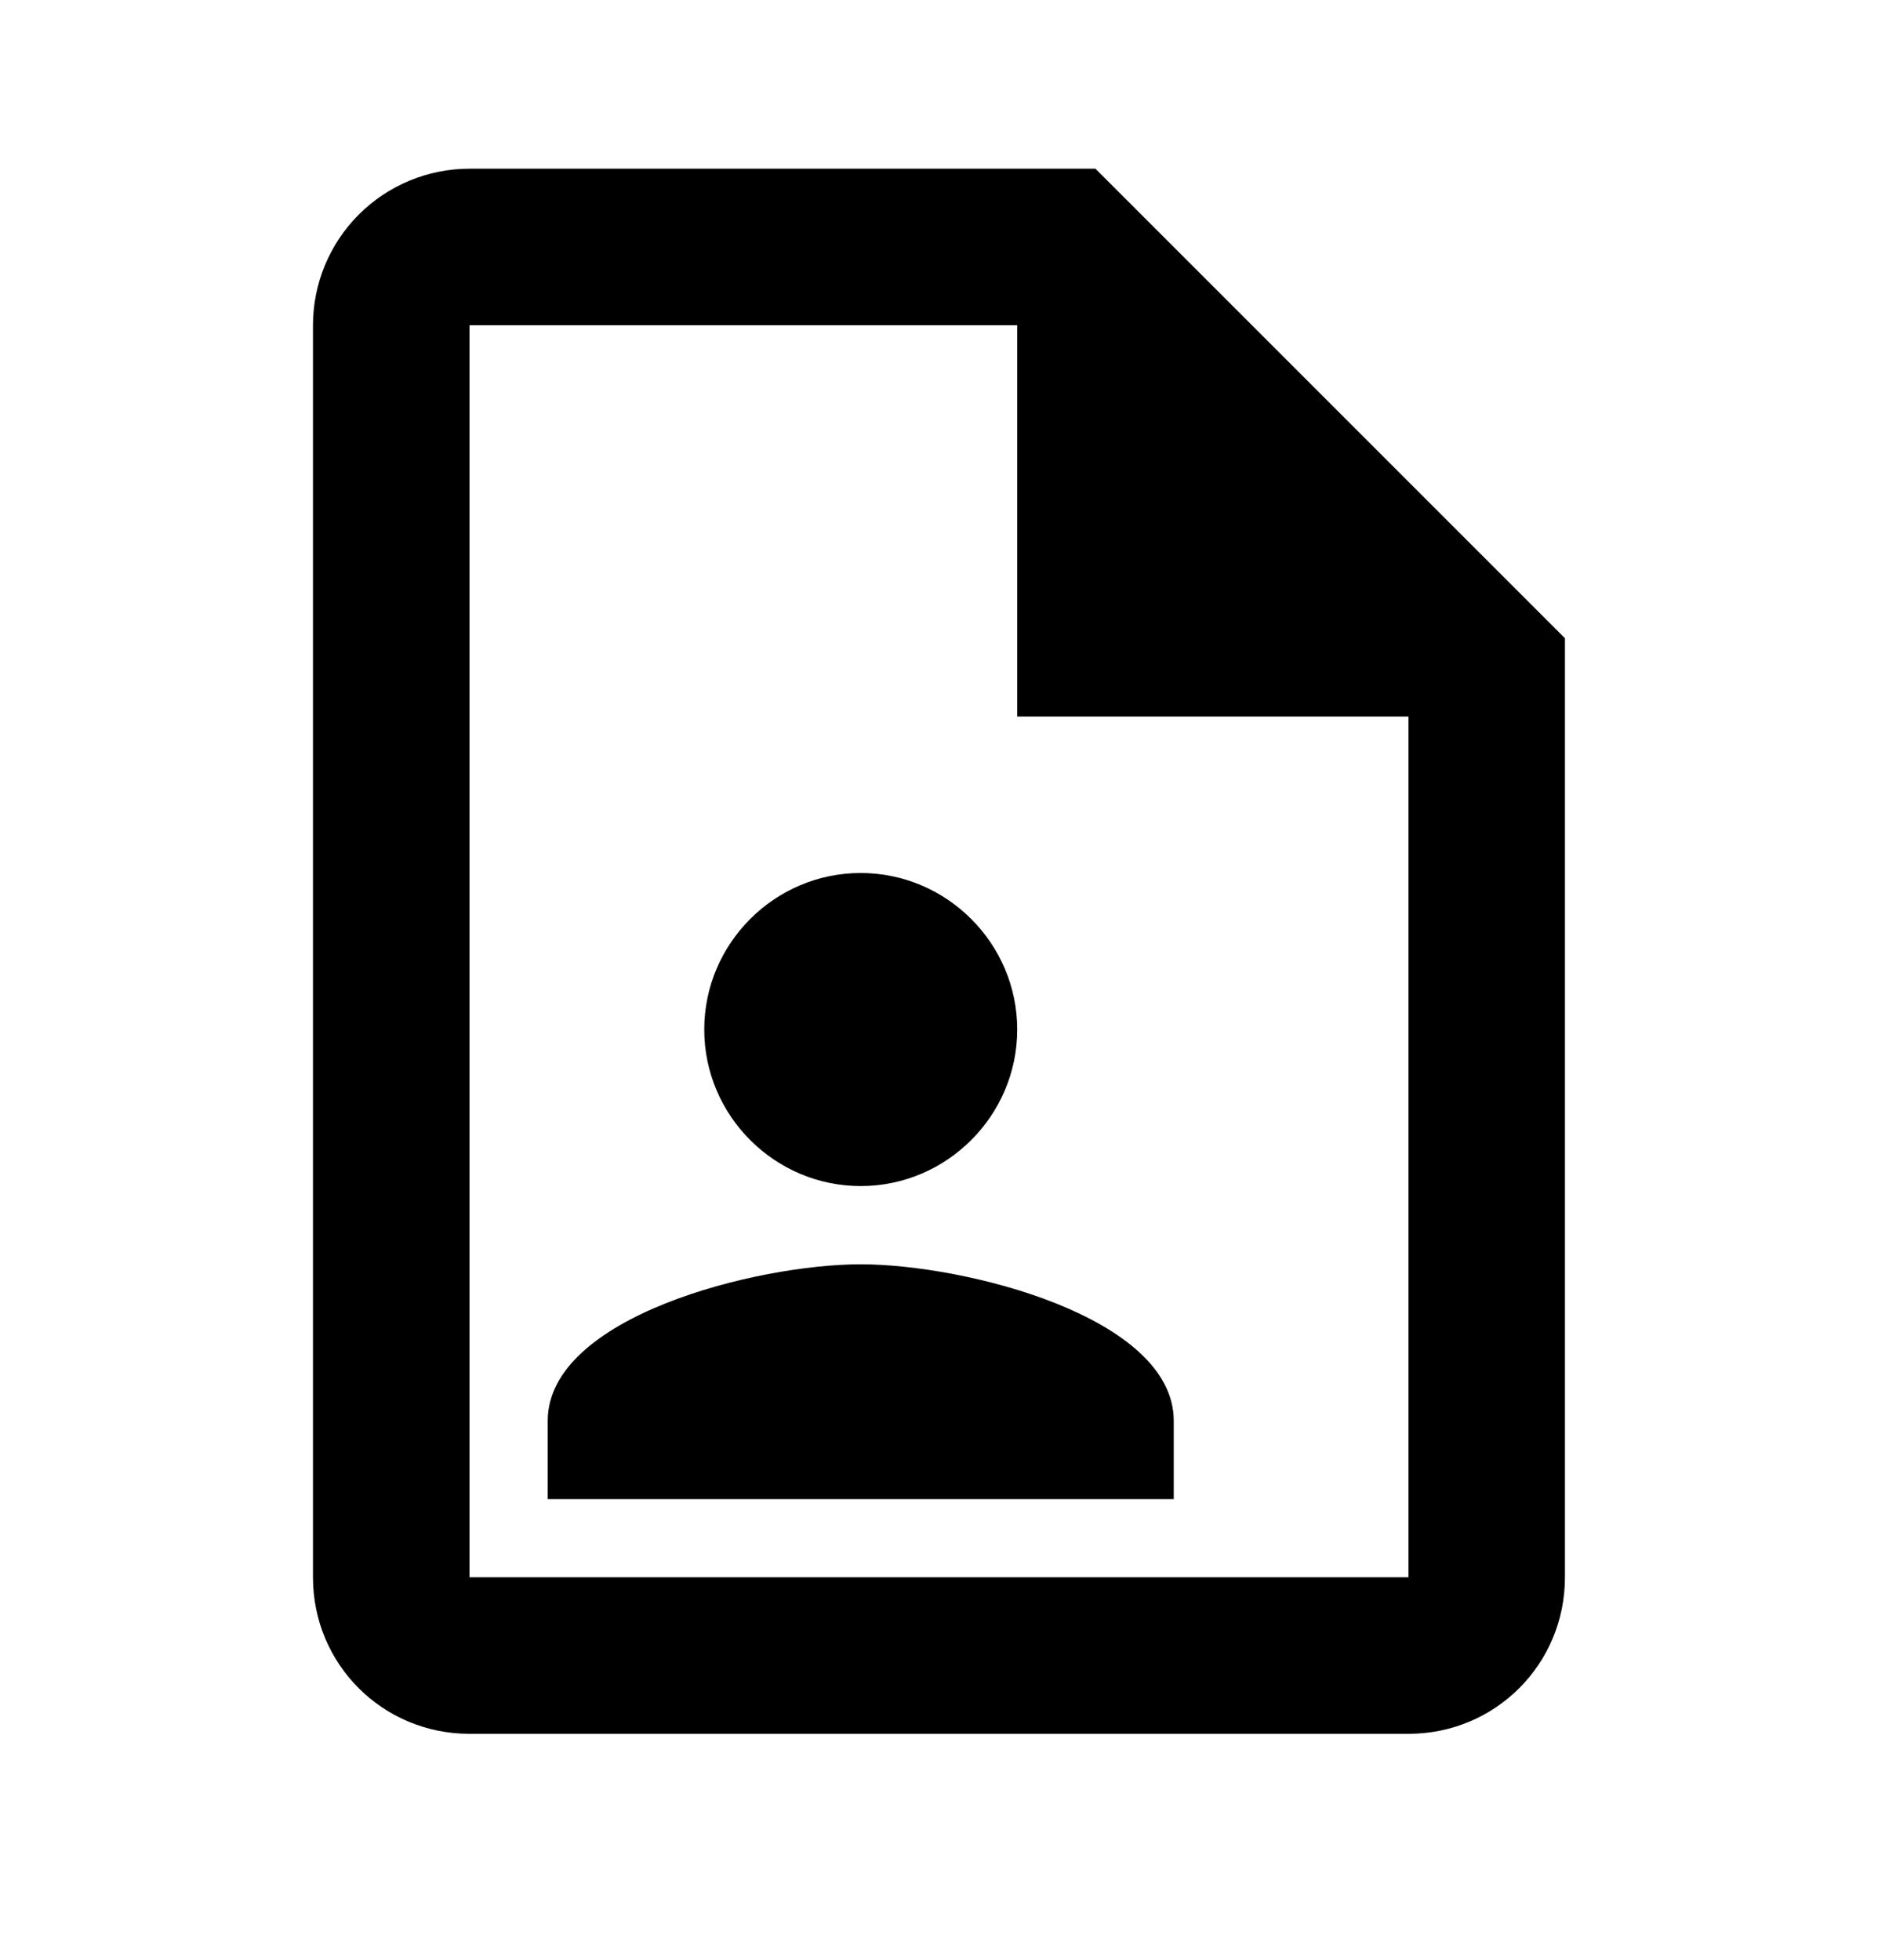 <svg width="23" height="24" viewBox="0 0 23 24" fill="none" xmlns="http://www.w3.org/2000/svg">
<path d="M13.416 2.066H5.75C5.241 2.066 4.754 2.268 4.394 2.628C4.035 2.987 3.833 3.475 3.833 3.983V19.316C3.833 20.38 4.686 21.233 5.75 21.233H17.25C18.313 21.233 19.166 20.38 19.166 19.316V7.816L13.416 2.066ZM17.25 19.316H5.75V3.983H12.458V8.775H17.25V19.316ZM12.458 12.608C12.458 13.662 11.595 14.525 10.541 14.525C9.487 14.525 8.625 13.662 8.625 12.608C8.625 11.554 9.487 10.691 10.541 10.691C11.595 10.691 12.458 11.554 12.458 12.608ZM14.375 17.4V18.358H6.708V17.4C6.708 16.125 9.267 15.483 10.541 15.483C11.816 15.483 14.375 16.125 14.375 17.4Z" fill="black"/>
</svg>
